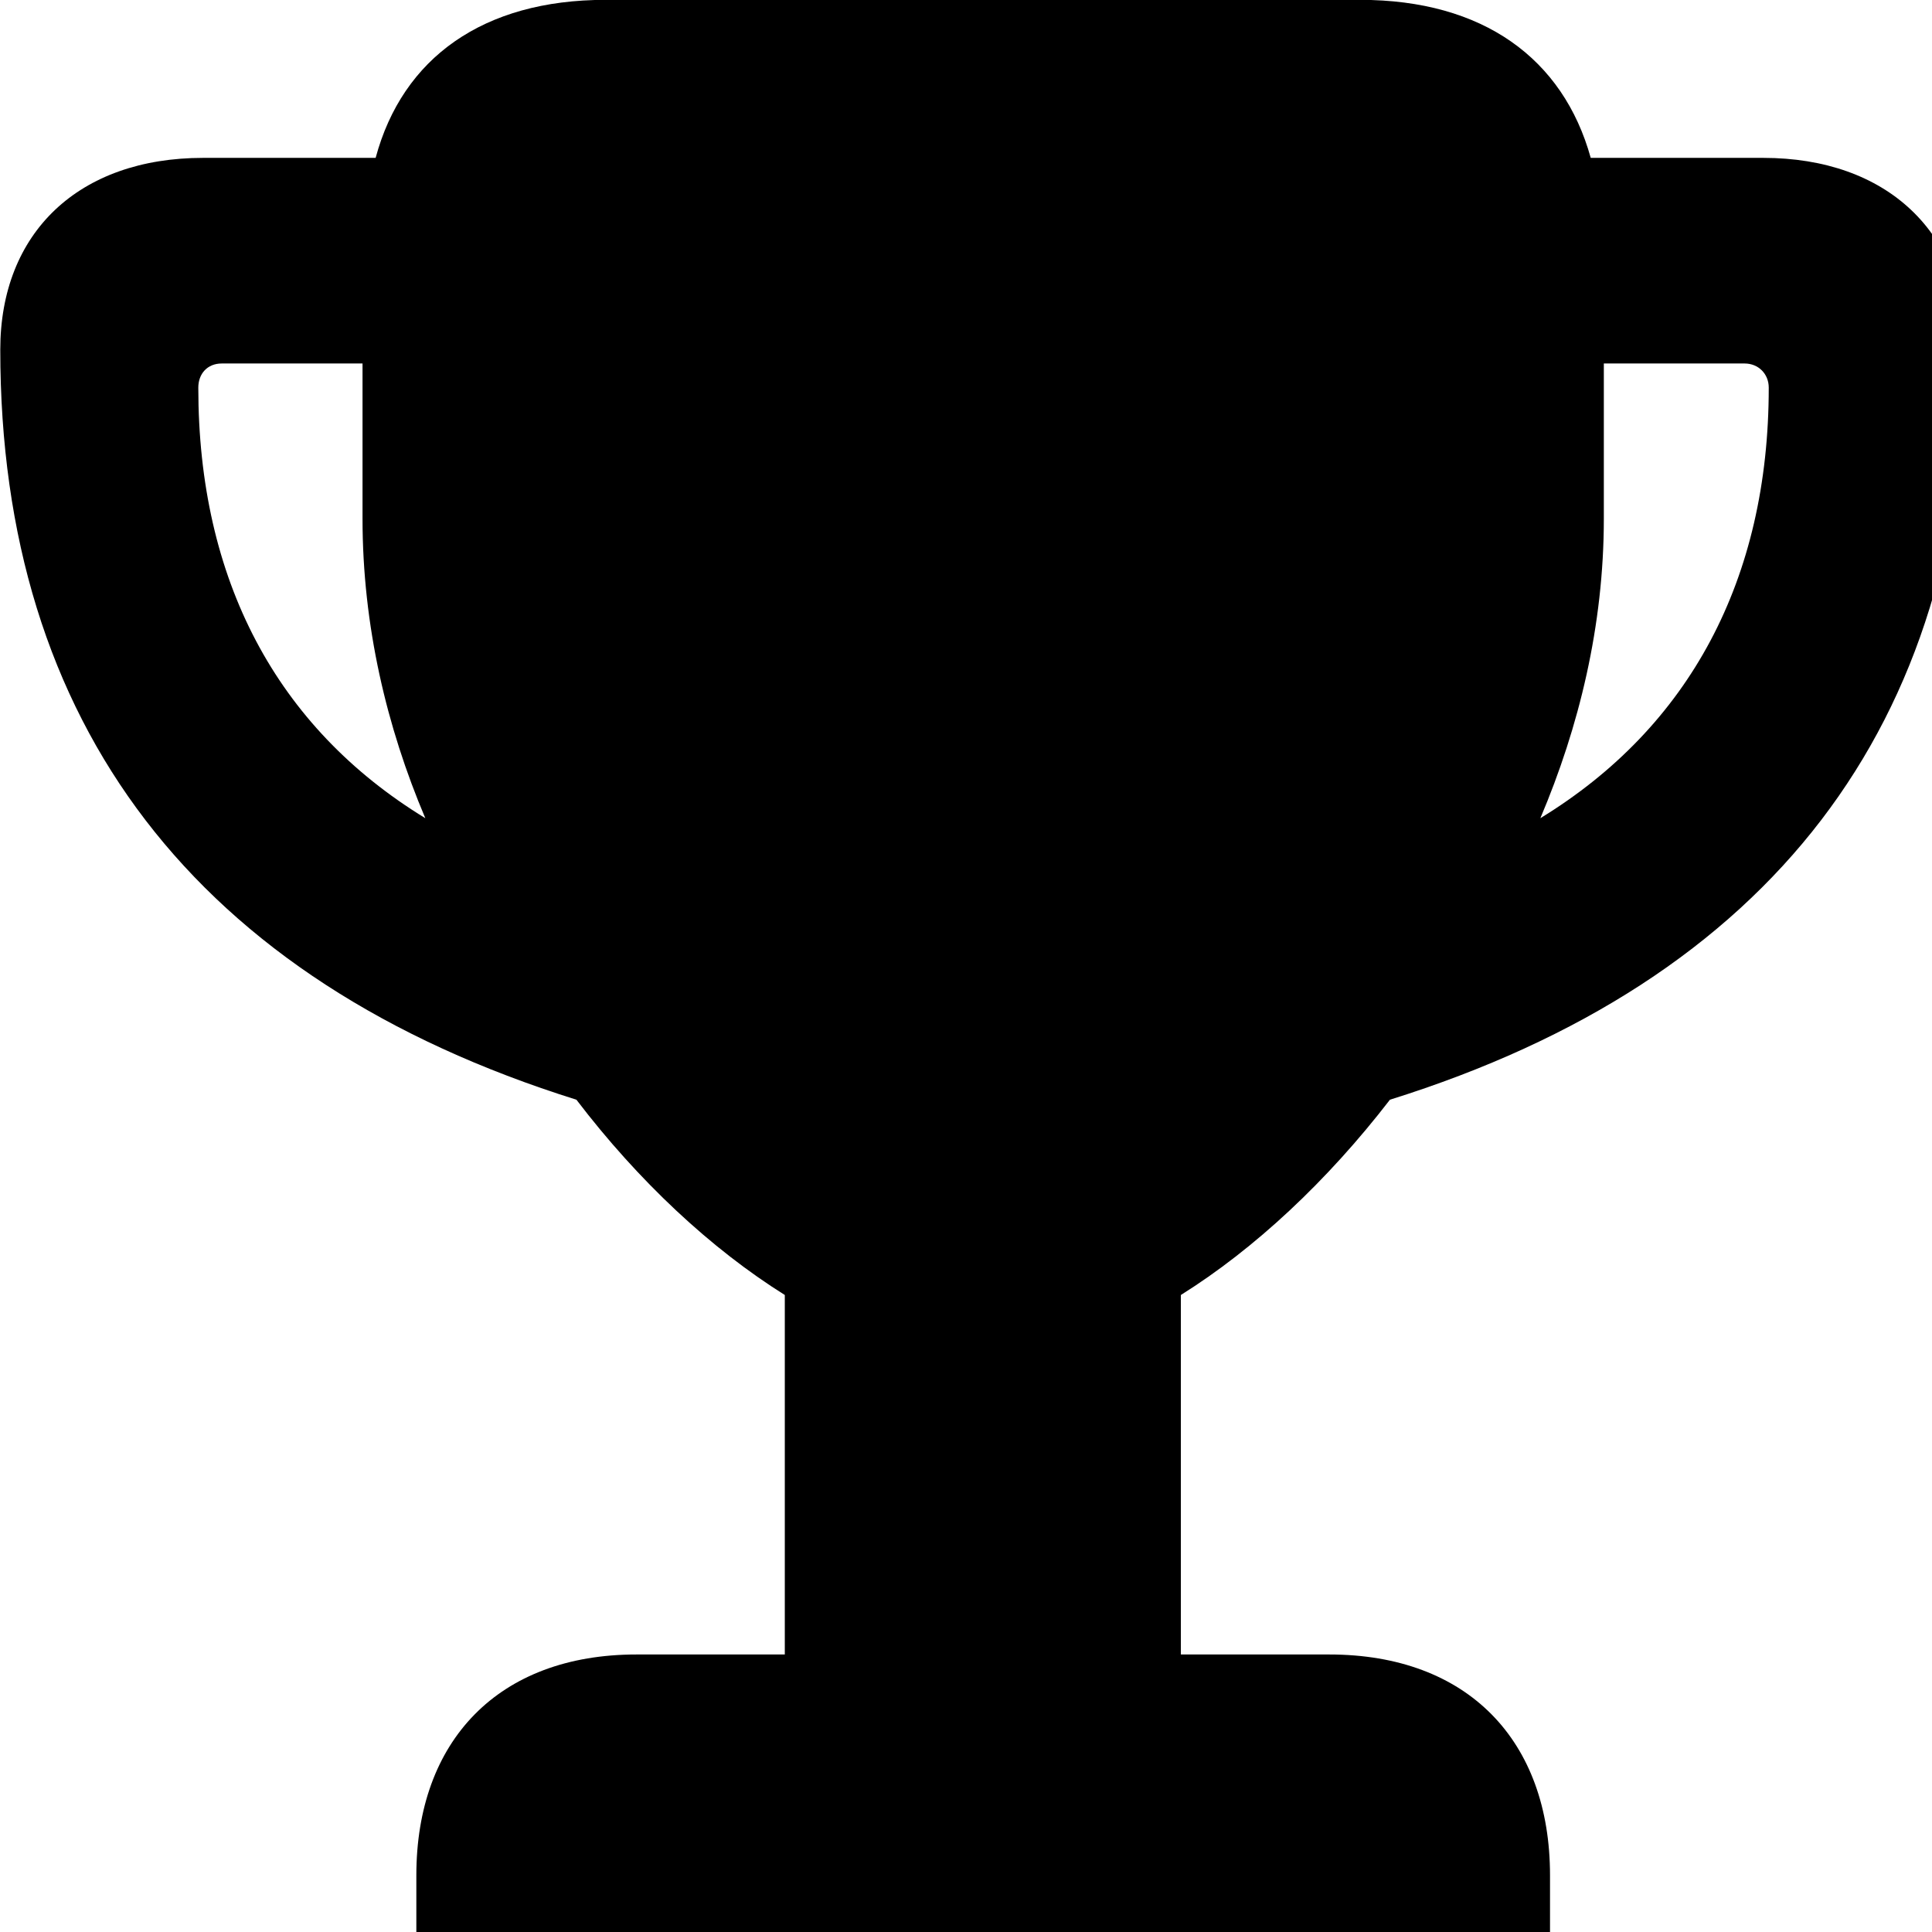 <svg xmlns="http://www.w3.org/2000/svg" viewBox="0 0 28 28" width="28" height="28">
  <path d="M0.004 5.068C0.004 10.488 2.834 14.208 8.354 15.938C9.254 17.118 10.304 18.098 11.374 18.768V23.978H9.224C7.224 23.978 6.034 25.228 6.034 27.178V29.628C6.034 30.538 6.744 31.208 7.614 31.208H20.874C21.754 31.208 22.464 30.538 22.464 29.628V27.178C22.464 25.228 21.274 23.978 19.264 23.978H17.114V18.768C18.184 18.098 19.234 17.118 20.144 15.938C25.674 14.208 28.494 10.488 28.494 5.068C28.494 3.368 27.344 2.288 25.554 2.288H23.054C22.654 0.848 21.494 -0.002 19.714 -0.002H8.774C7.004 -0.002 5.834 0.838 5.444 2.288H2.944C1.144 2.288 0.004 3.368 0.004 5.068ZM2.874 5.618C2.874 5.418 3.004 5.268 3.214 5.268H5.254V7.518C5.254 9.068 5.604 10.538 6.164 11.858C4.004 10.538 2.874 8.398 2.874 5.618ZM22.324 11.858C22.884 10.538 23.244 9.068 23.244 7.518V5.268H25.284C25.484 5.268 25.634 5.418 25.634 5.618C25.634 8.398 24.484 10.538 22.324 11.858Z" />
</svg>